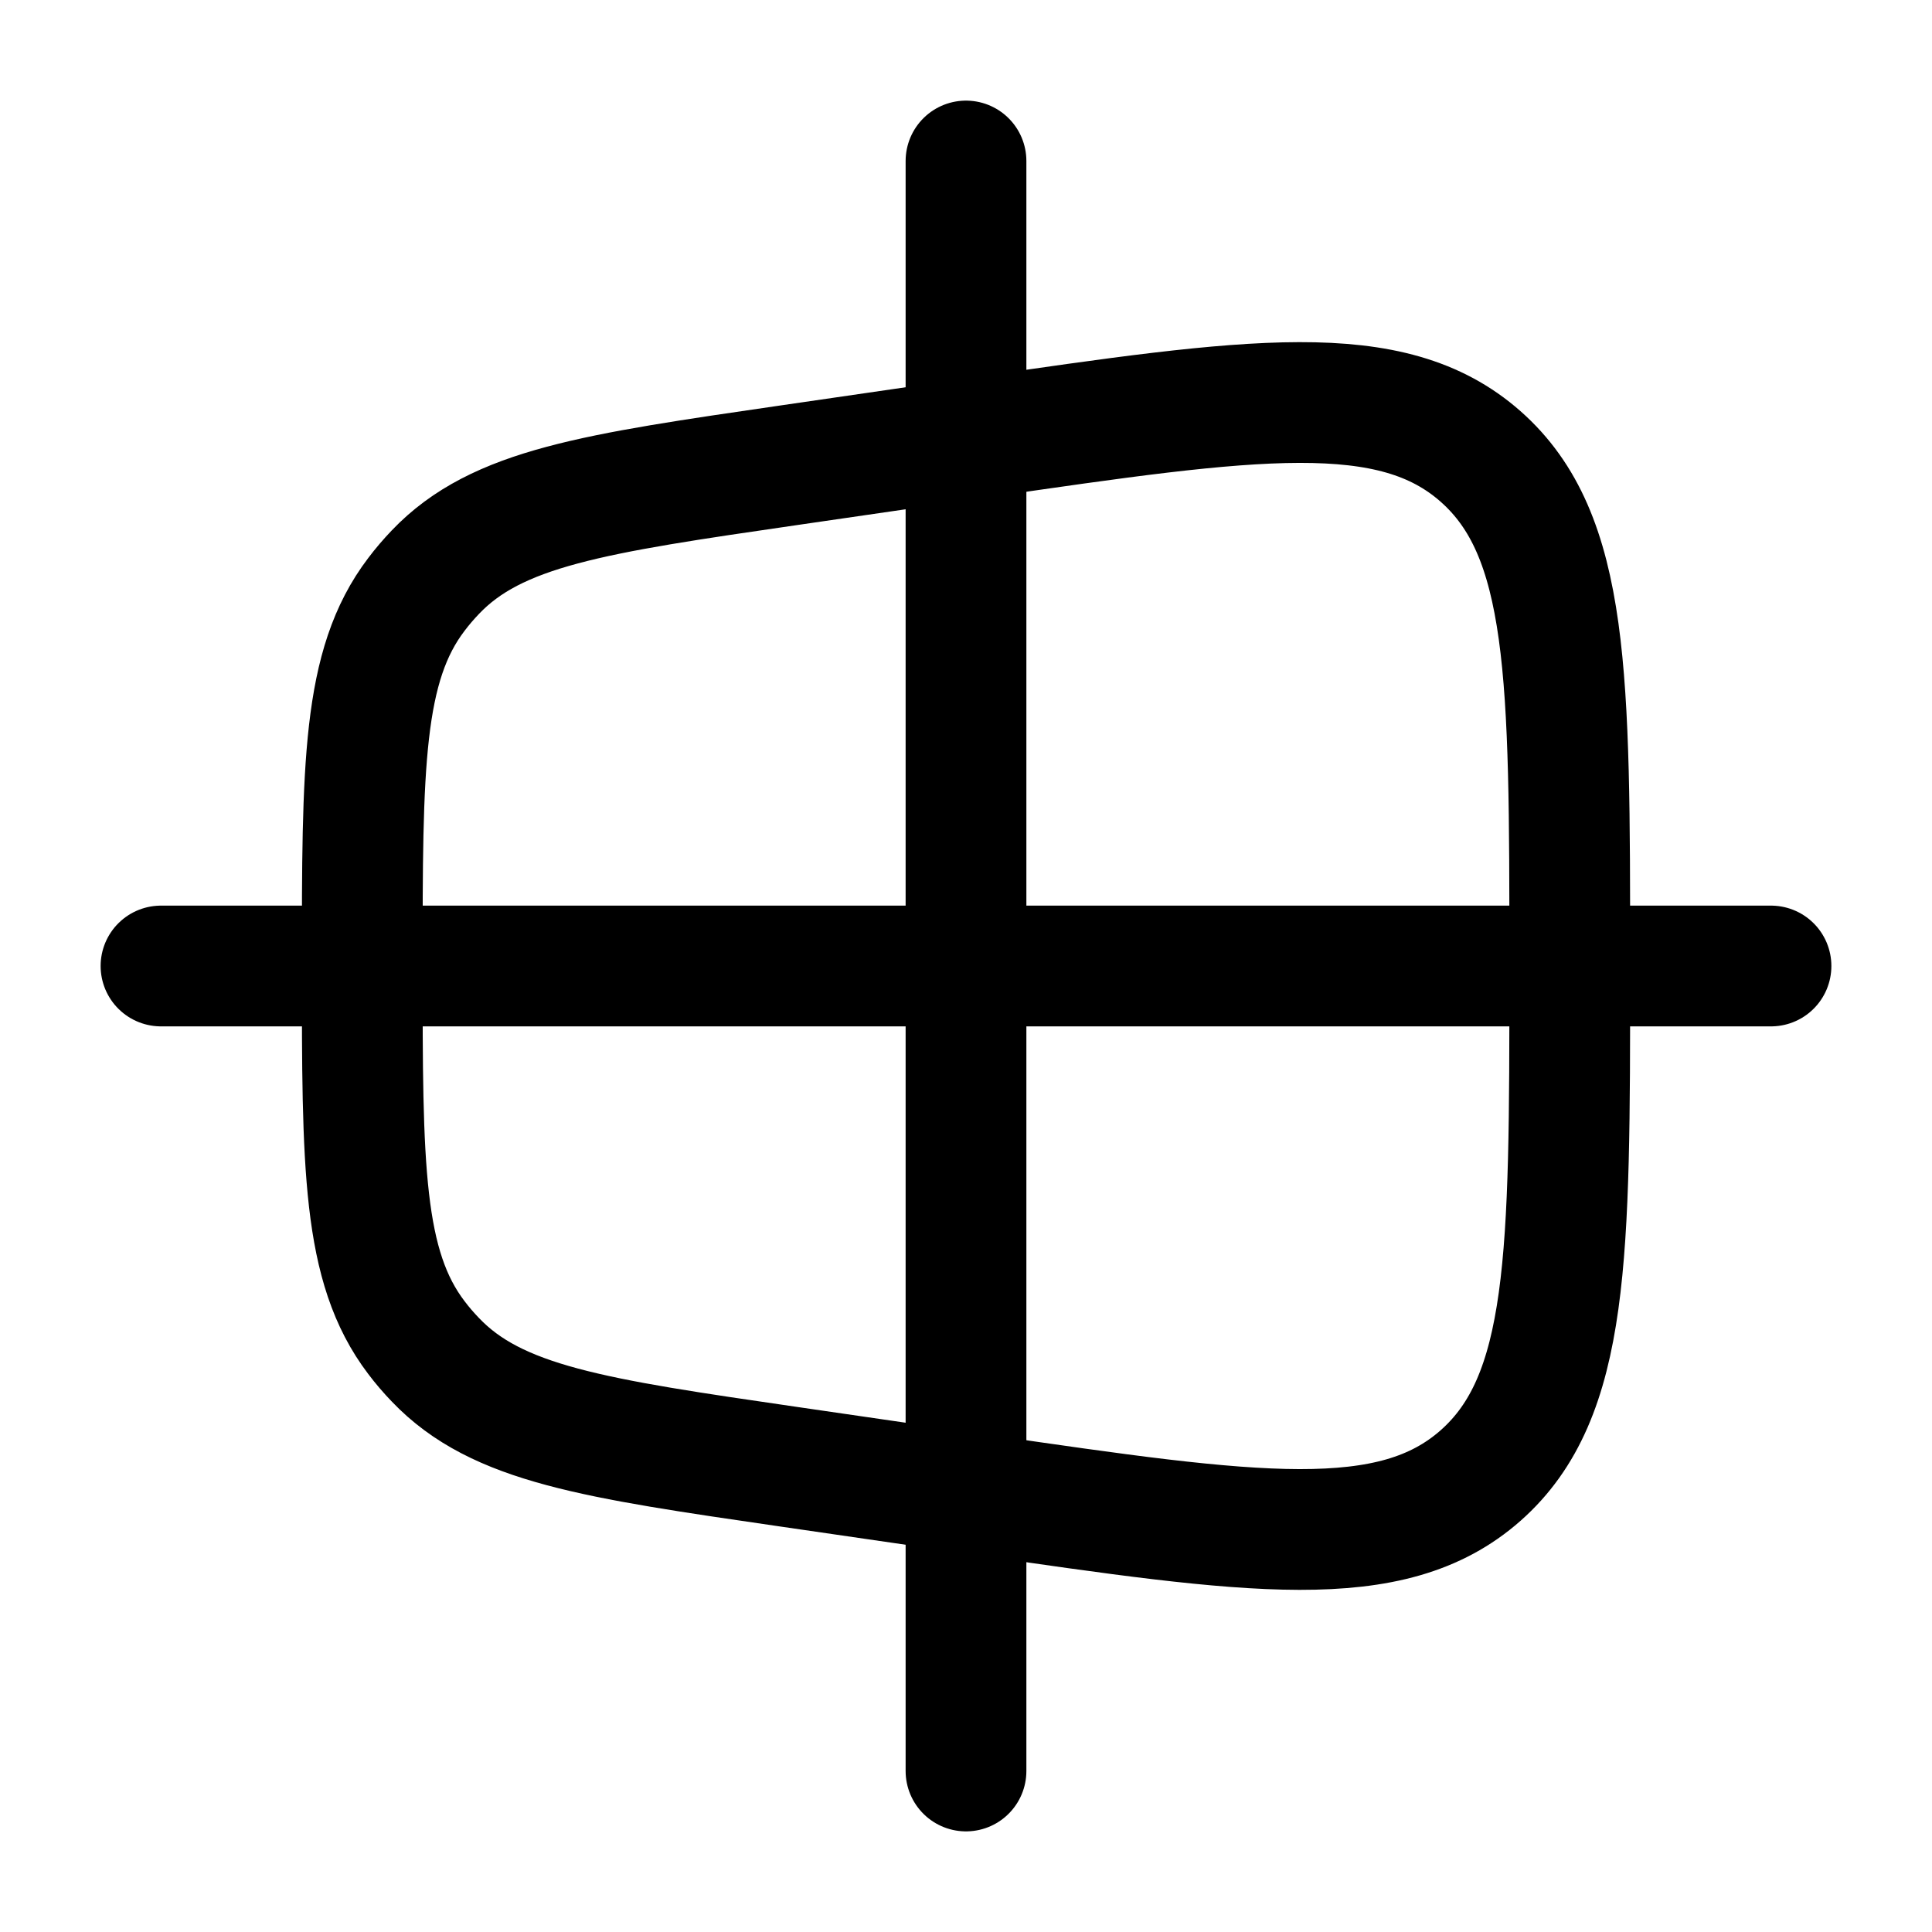 <svg xmlns="http://www.w3.org/2000/svg" width="24" height="24" viewBox="0 0 24 24" fill="none" stroke-width="1.5" stroke-linecap="round" stroke-linejoin="round" color="currentColor"><path d="M4.5 12C4.5 9.512 4.5 8.268 5.172 7.385C5.245 7.288 5.324 7.196 5.408 7.108C6.172 6.306 7.383 6.131 9.803 5.779L12.162 5.436C15.576 4.94 17.283 4.692 18.392 5.67C19.5 6.647 19.5 8.402 19.5 11.911V12.089C19.5 15.598 19.5 17.352 18.392 18.33C17.283 19.308 15.576 19.06 12.162 18.564L9.803 18.221C7.383 17.869 6.172 17.693 5.408 16.891C5.324 16.804 5.245 16.712 5.172 16.615C4.5 15.731 4.5 14.488 4.5 12Z" stroke="currentColor"></path><path d="M12 22L12 2M2 12H22" stroke="currentColor"></path></svg>